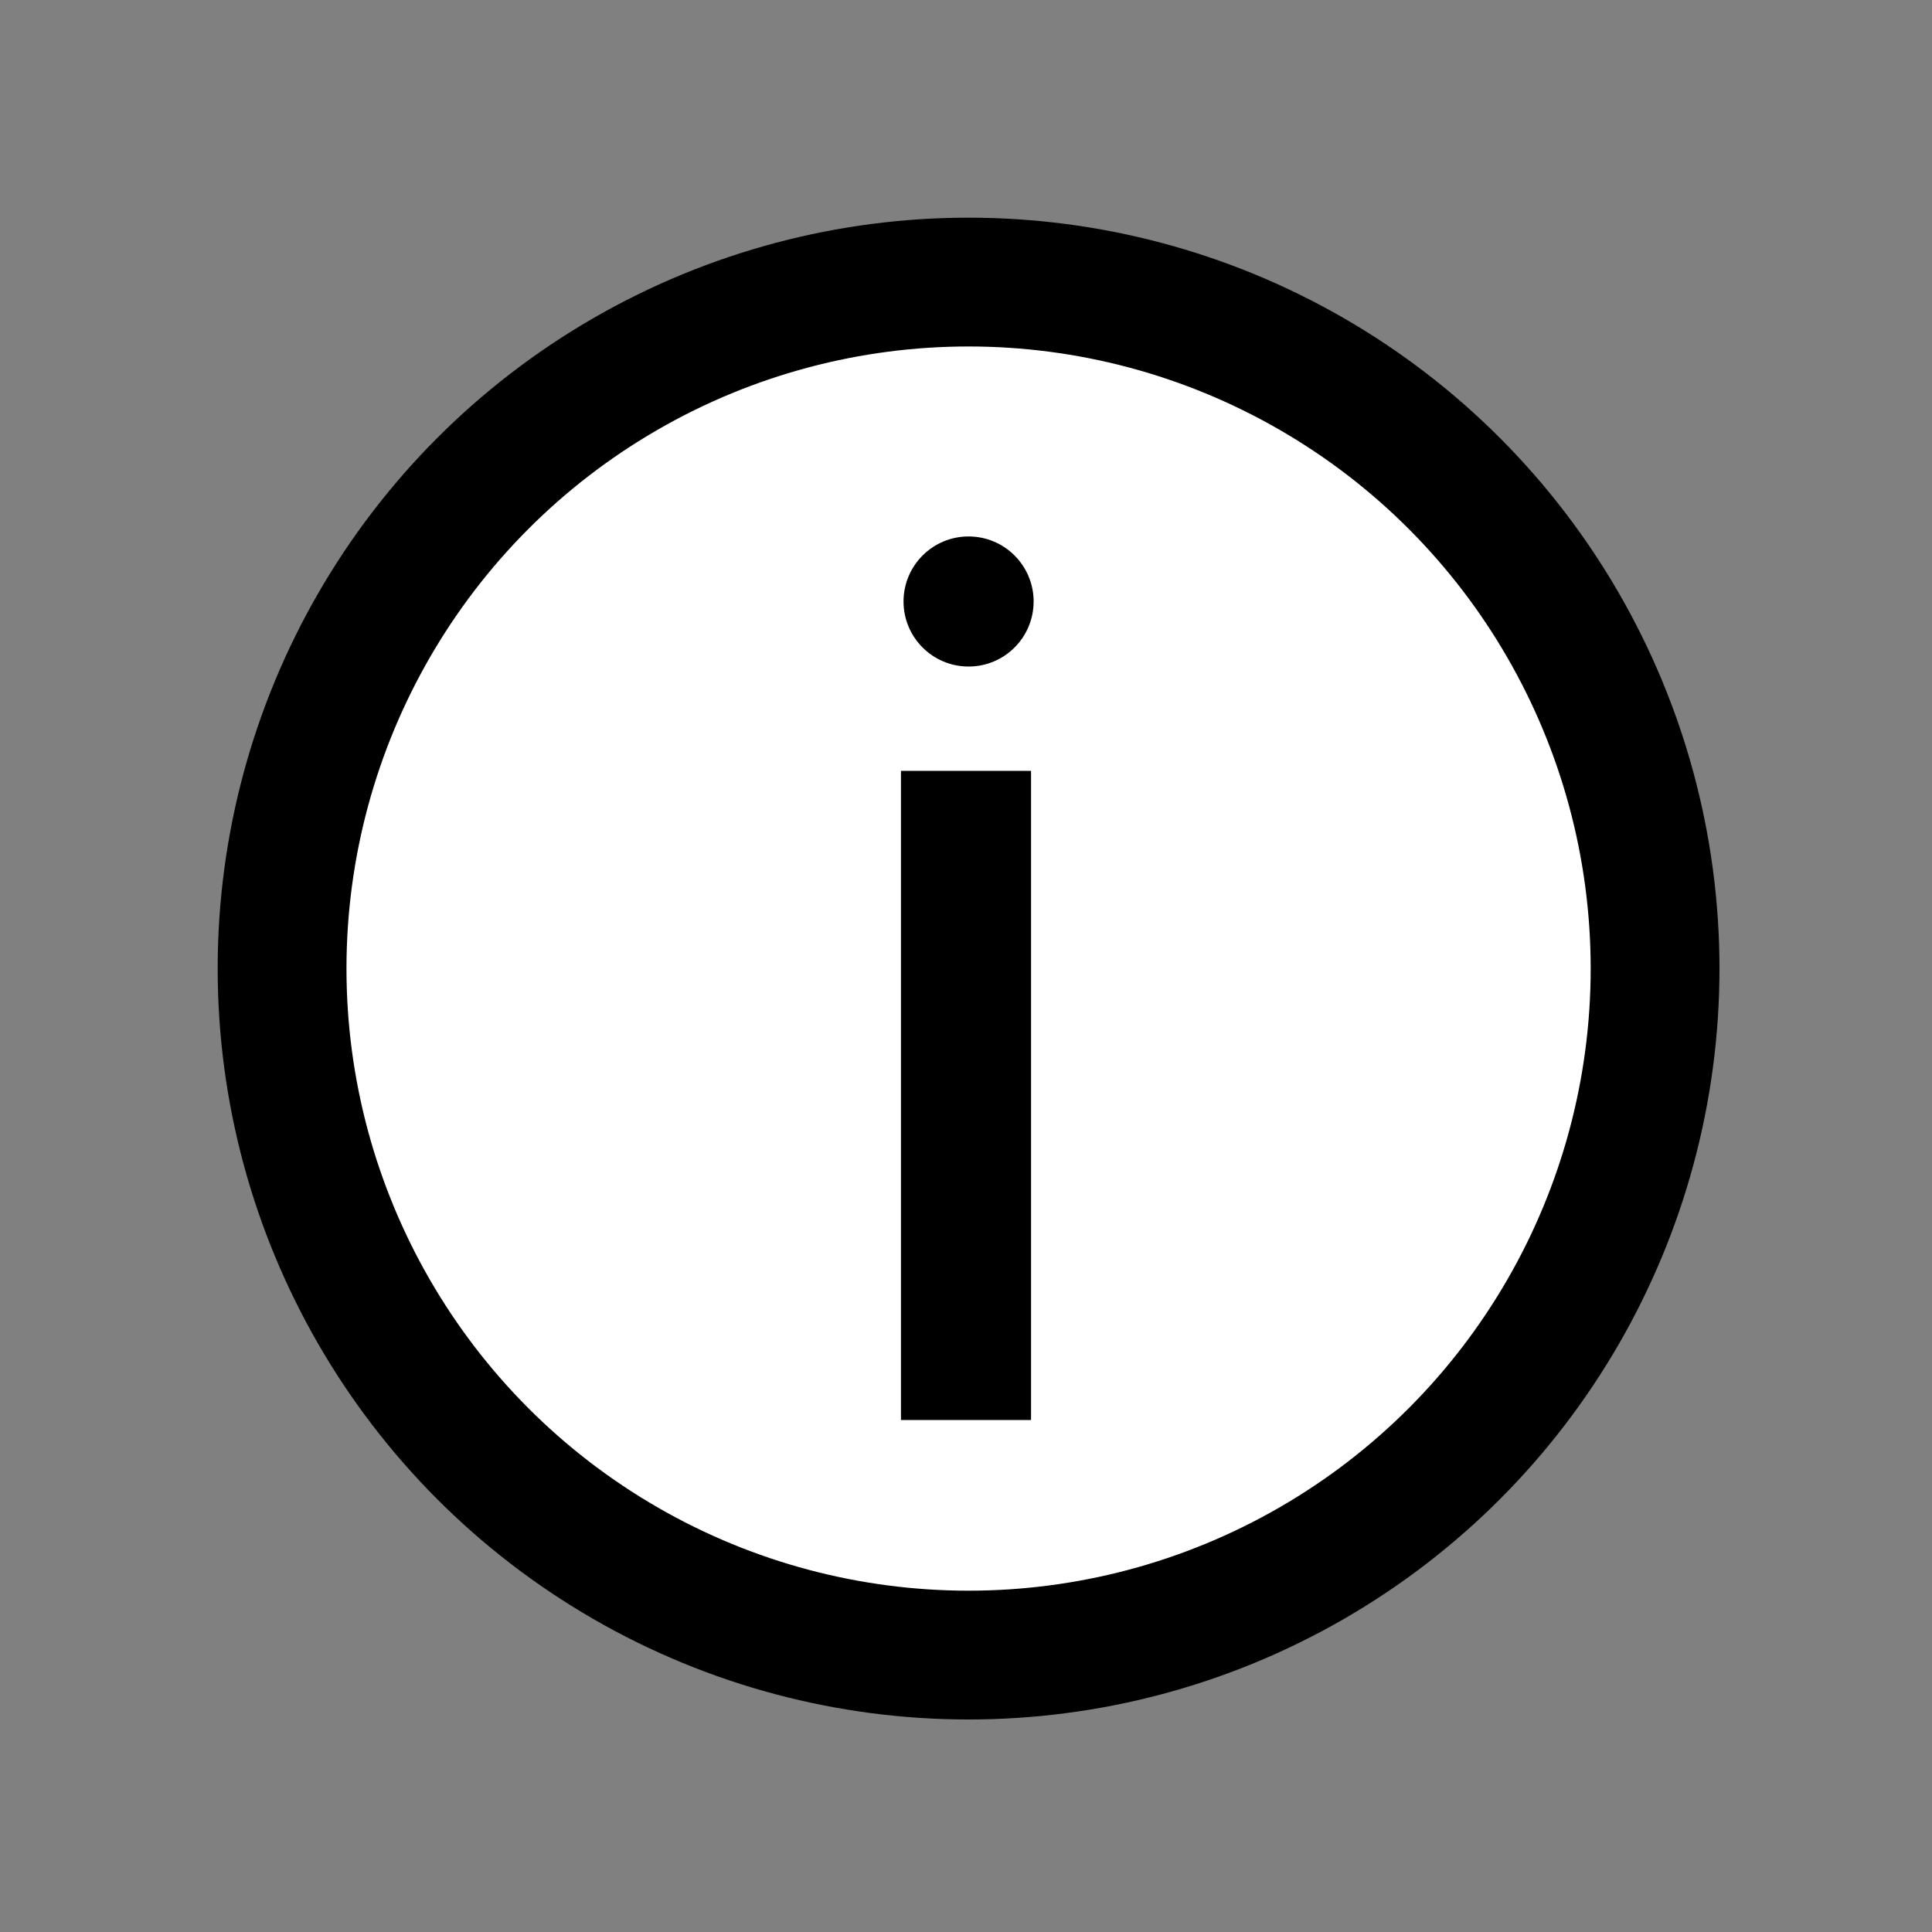 <?xml version="1.0" encoding="utf-8"?>
<svg version="1.1" id="Layer_1" xmlns="http://www.w3.org/2000/svg" xmlns:xlink="http://www.w3.org/1999/xlink" x="0px" y="0px"
	 viewBox="0 0 300 300" style="enable-background:new 0 0 300 300;" xml:space="preserve">
<rect x="0" y="0" width="300" height="300" fill="#808080" stroke="none"/>
<style type="text/css">
	.st0{fill:#FFFFFF;stroke:#000000;stroke-width:20;stroke-miterlimit:10;}
</style>
<circle class="st0" cx="150.4" cy="150.4" r="106.6"/>
<circle cx="150.4" cy="93.4" r="10.1"/>
<rect x="139.9" y="119.7" width="20.2" height="100.8"/>
</svg>
